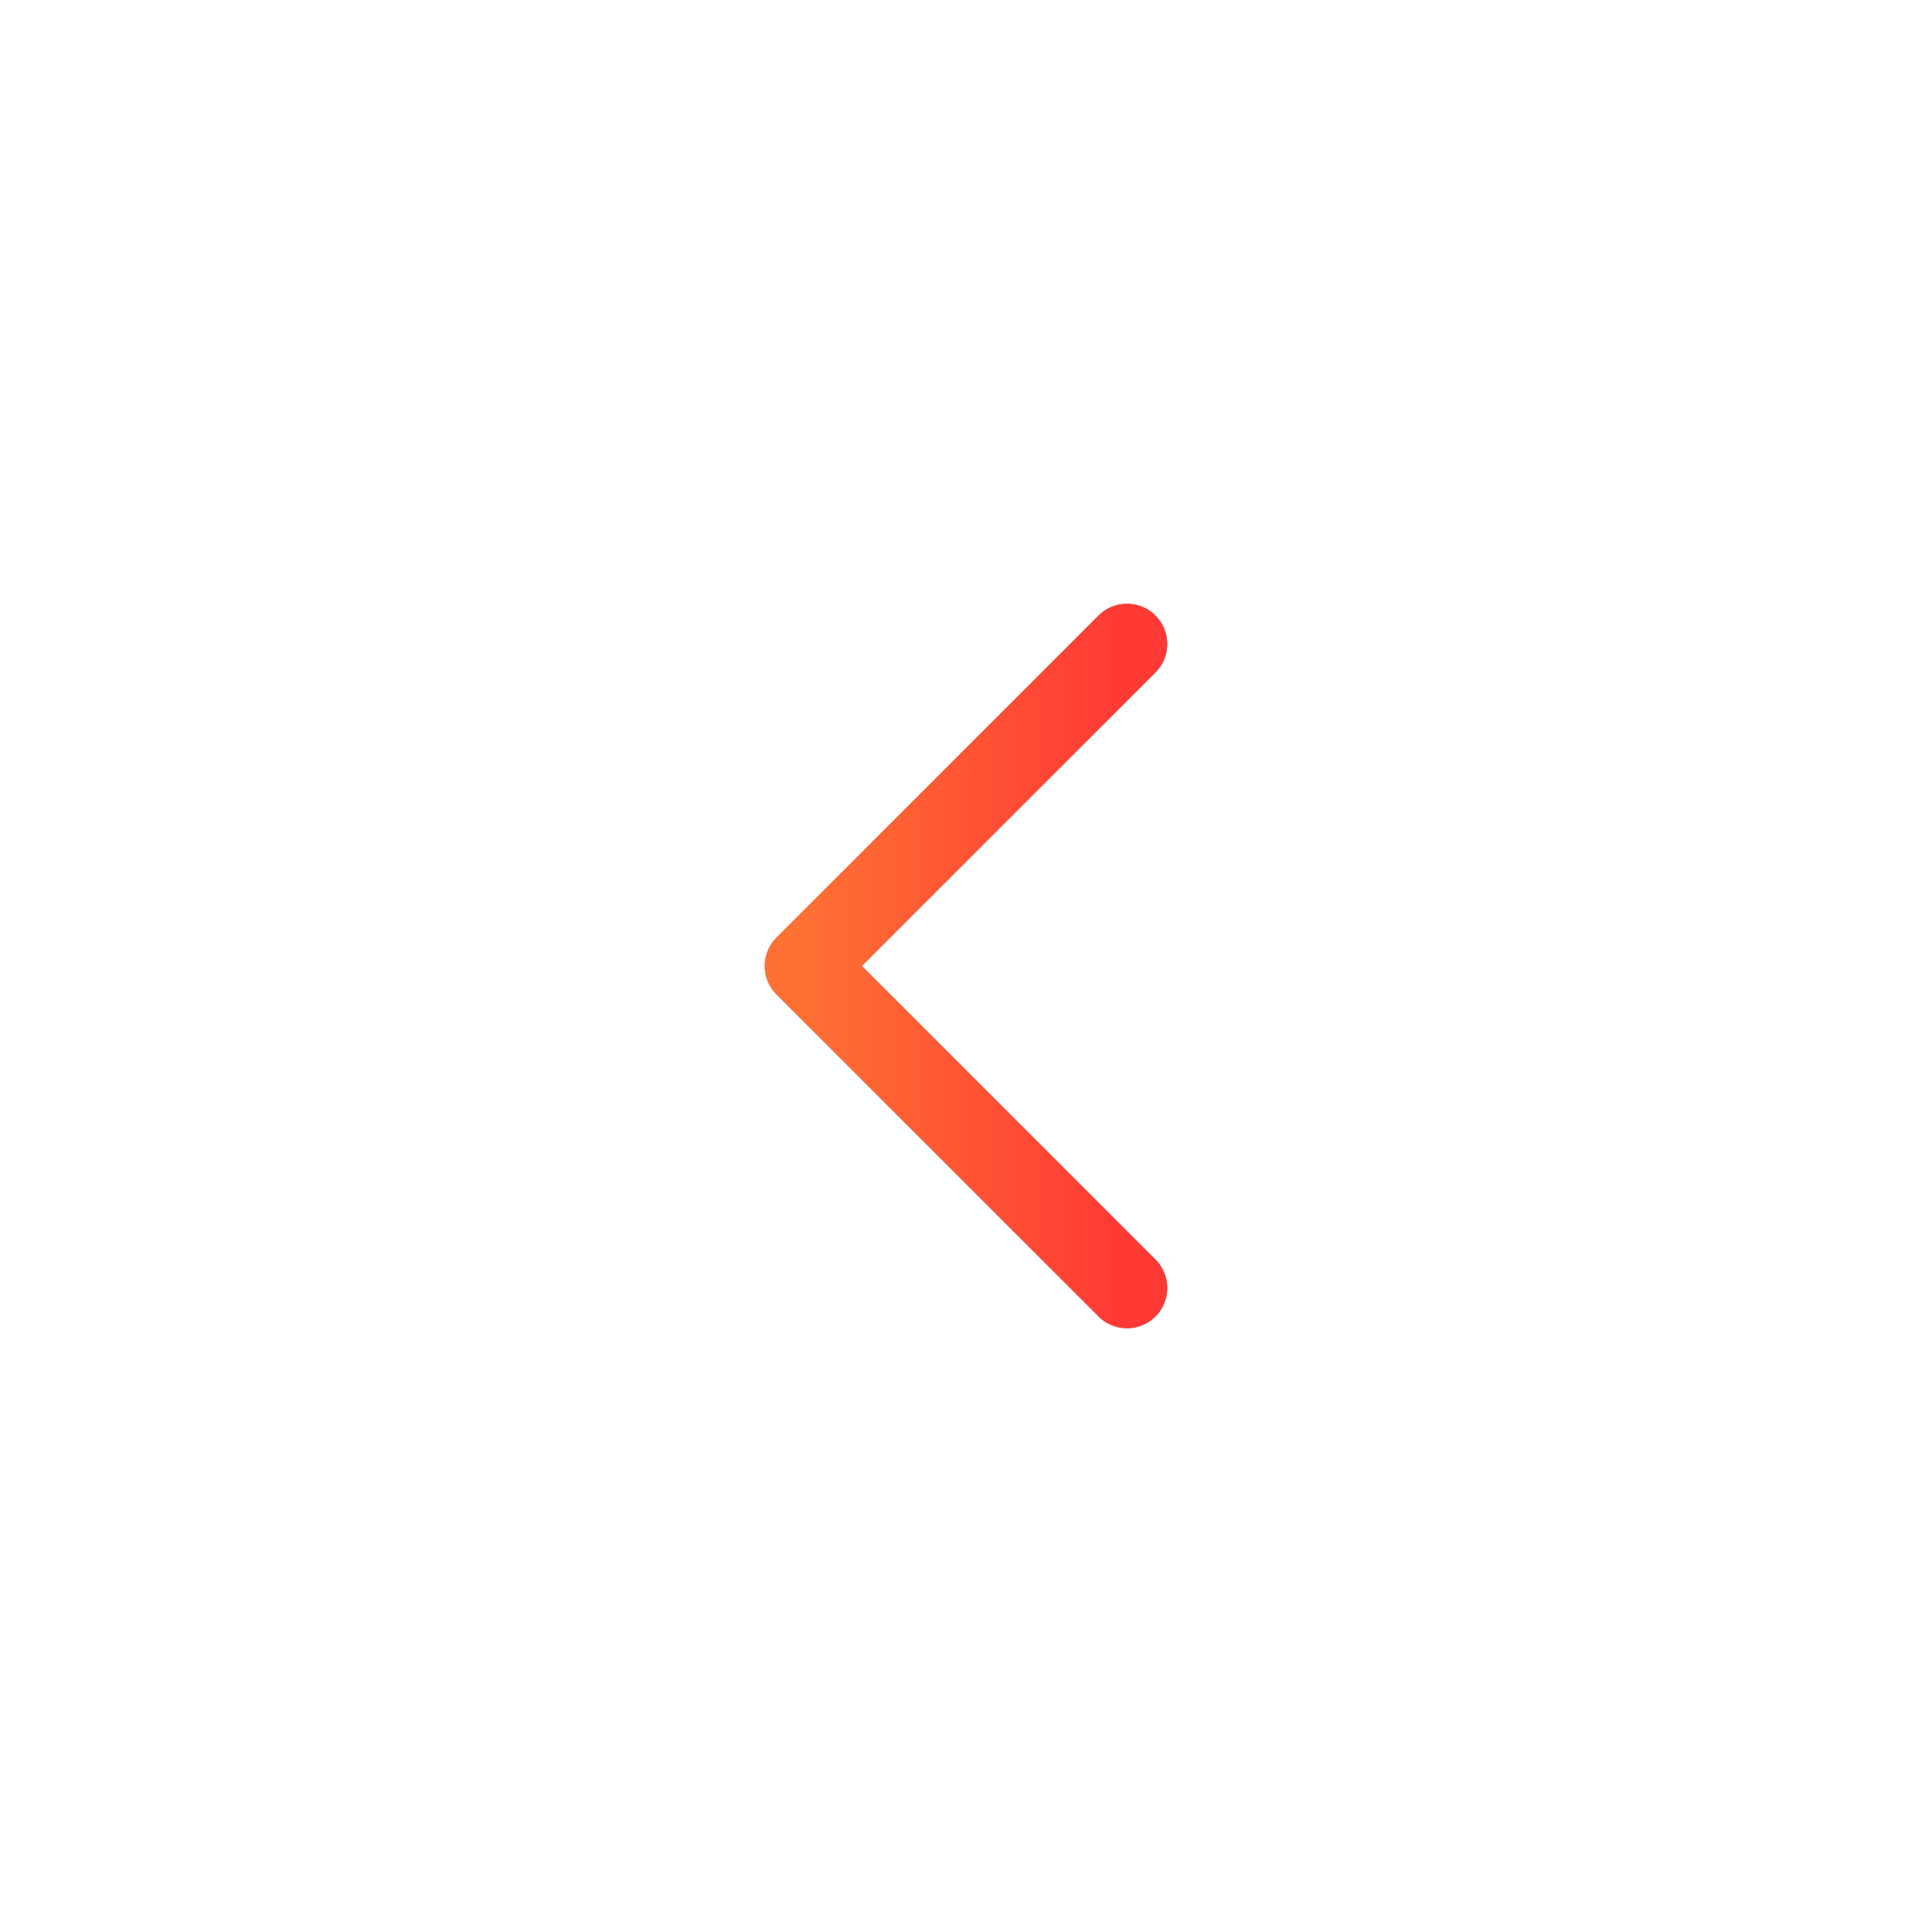 <svg width="48" height="48" viewBox="0 0 48 48" fill="none" xmlns="http://www.w3.org/2000/svg">
<g filter="url(#filter0_d_247_39992)">
<rect x="4" y="4" width="40" height="40" rx="20" fill="white"/>
<path d="M28 16L20 24L28 32" stroke="#878787" stroke-width="2" stroke-linecap="round" stroke-linejoin="round"/>
<path d="M28 16L20 24L28 32" stroke="url(#paint0_linear_247_39992)" stroke-width="2" stroke-linecap="round" stroke-linejoin="round"/>
</g>
<defs>
<filter id="filter0_d_247_39992" x="0" y="0" width="48" height="48" filterUnits="userSpaceOnUse" color-interpolation-filters="sRGB">
<feFlood flood-opacity="0" result="BackgroundImageFix"/>
<feColorMatrix in="SourceAlpha" type="matrix" values="0 0 0 0 0 0 0 0 0 0 0 0 0 0 0 0 0 0 127 0" result="hardAlpha"/>
<feOffset/>
<feGaussianBlur stdDeviation="2"/>
<feComposite in2="hardAlpha" operator="out"/>
<feColorMatrix type="matrix" values="0 0 0 0 0 0 0 0 0 0 0 0 0 0 0 0 0 0 0.25 0"/>
<feBlend mode="normal" in2="BackgroundImageFix" result="effect1_dropShadow_247_39992"/>
<feBlend mode="normal" in="SourceGraphic" in2="effect1_dropShadow_247_39992" result="shape"/>
</filter>
<linearGradient id="paint0_linear_247_39992" x1="28" y1="24" x2="20" y2="24" gradientUnits="userSpaceOnUse">
<stop stop-color="#FF3934"/>
<stop offset="1" stop-color="#FF7033"/>
</linearGradient>
</defs>
</svg>
